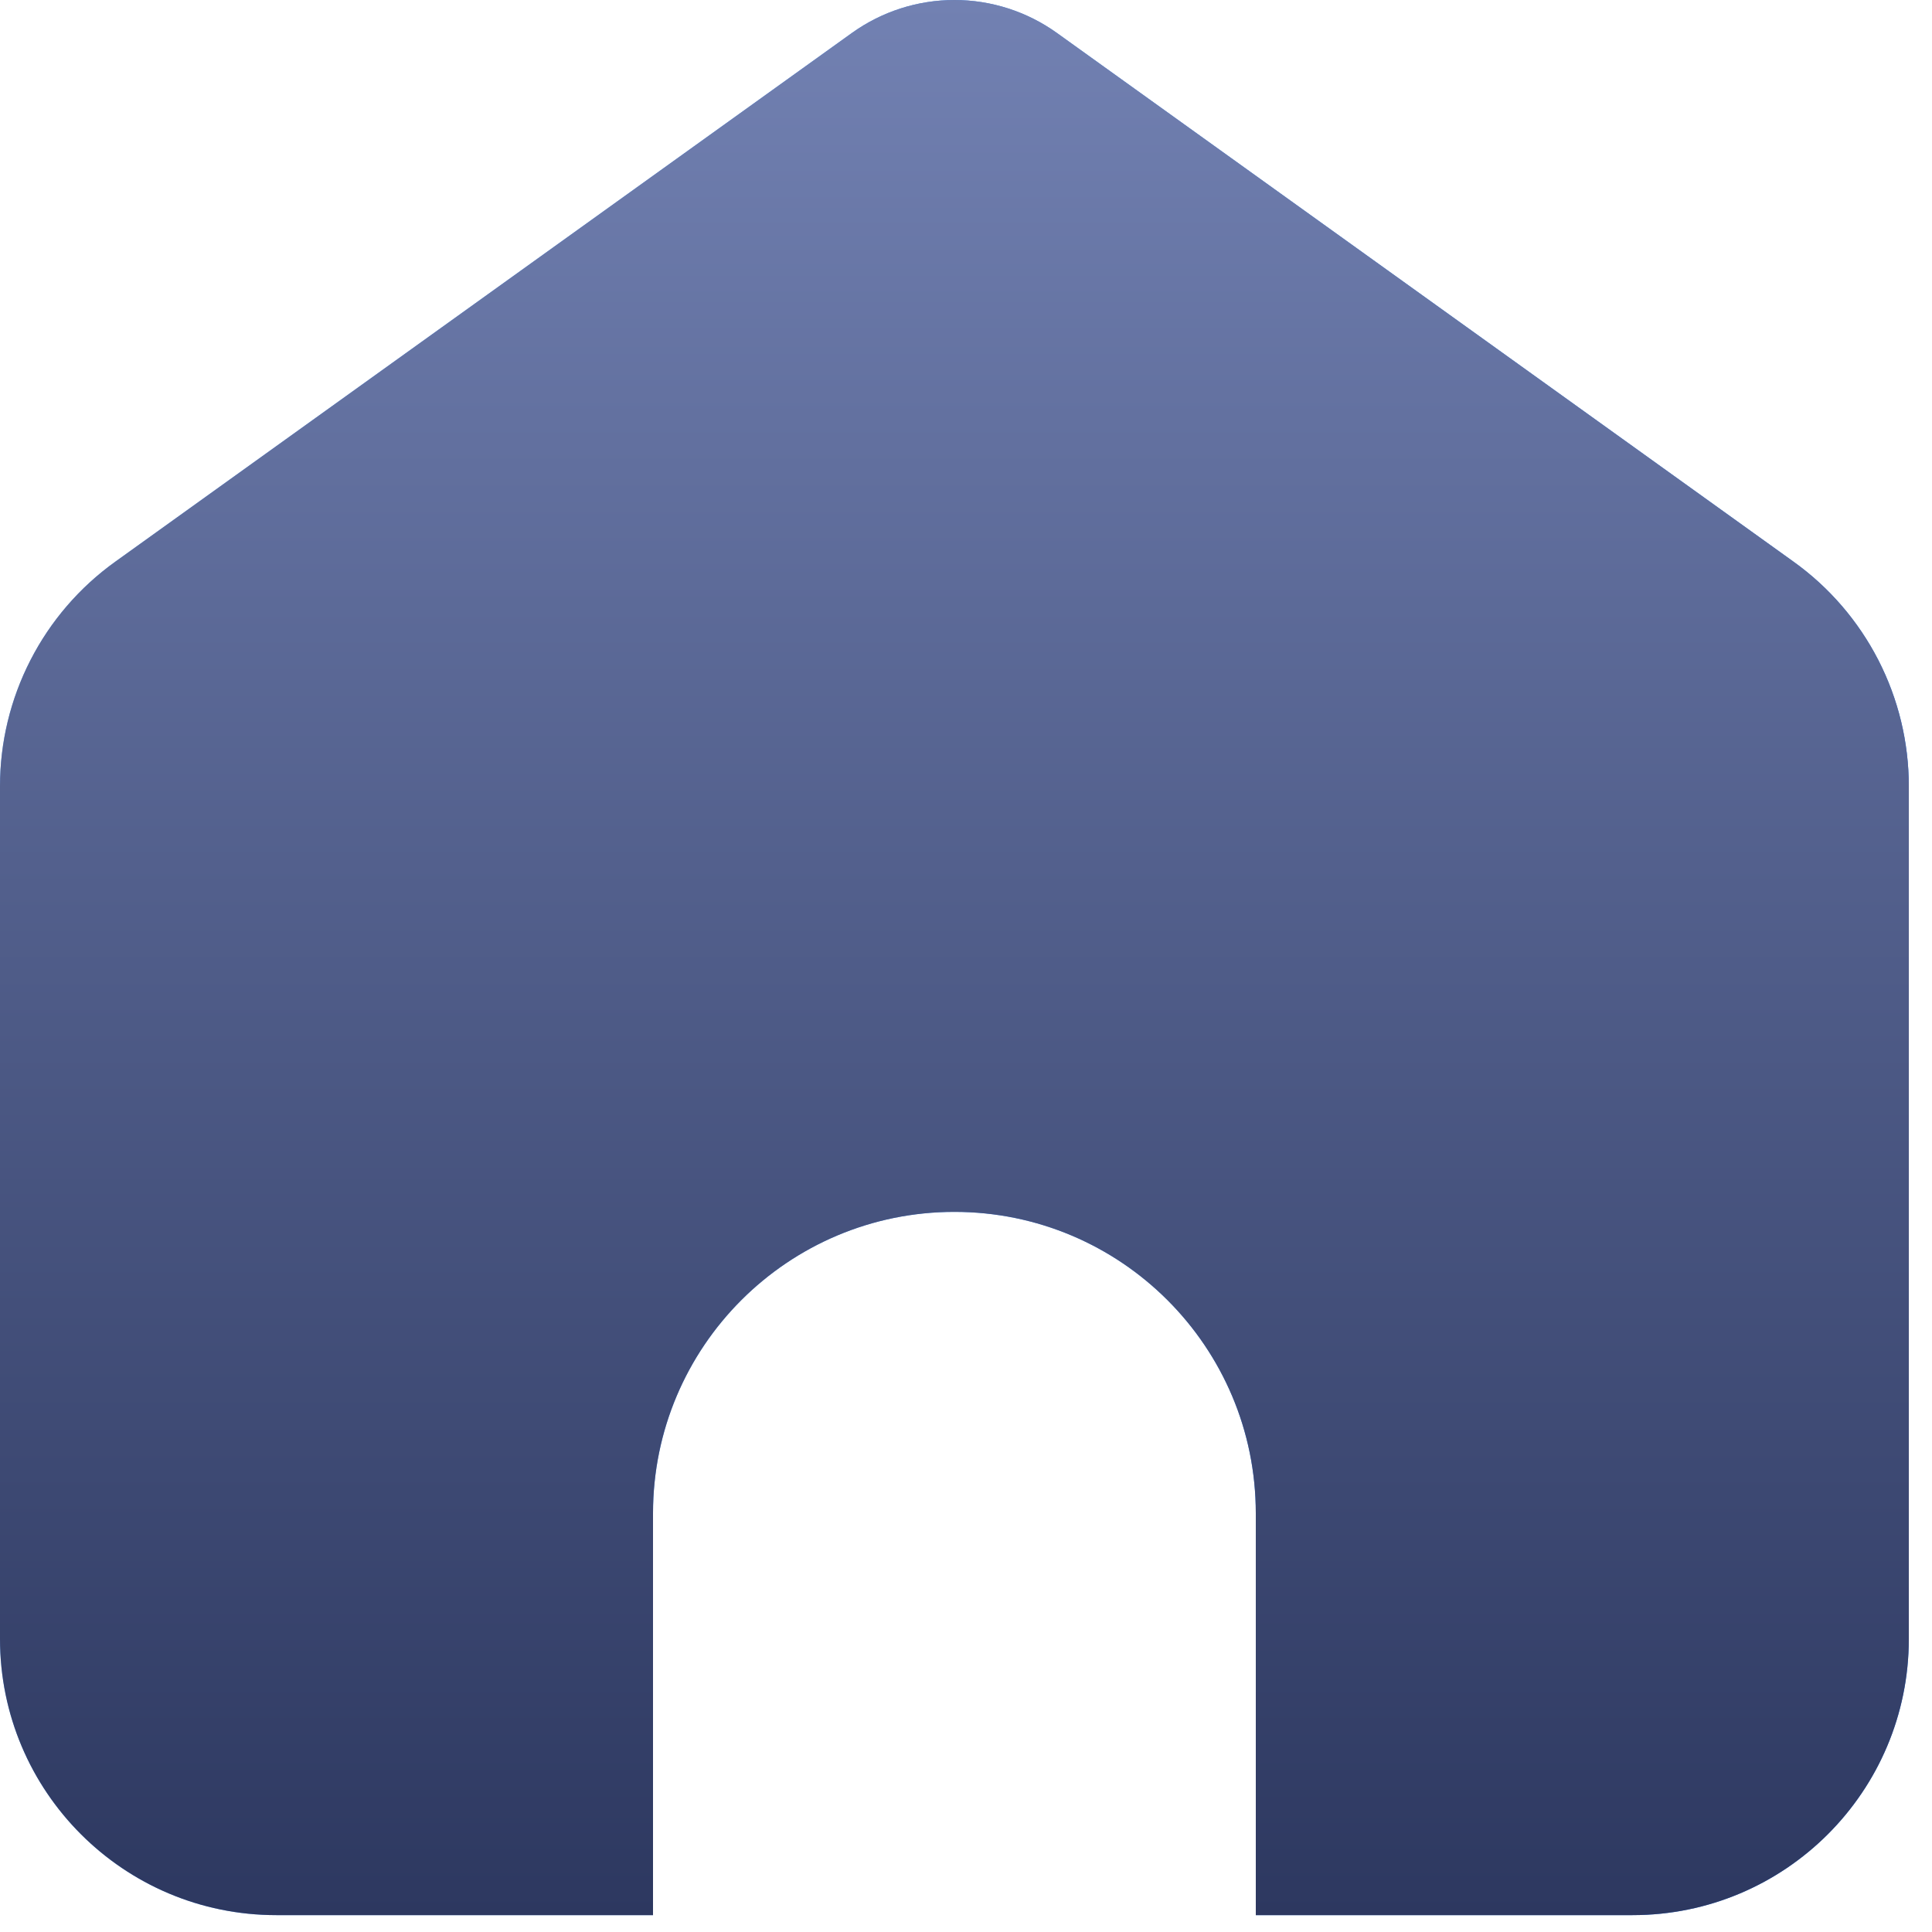 <svg width="60" height="60" viewBox="0 0 60 60" fill="none" xmlns="http://www.w3.org/2000/svg">
<path d="M32.824 1.024L55.703 17.446C56.81 18.24 57.711 19.287 58.333 20.498C58.955 21.71 59.28 23.053 59.28 24.415V50.896C59.28 55.635 55.438 59.476 50.7 59.476H39V46.996C39 41.827 34.809 37.636 29.64 37.636C24.471 37.636 20.28 41.827 20.28 46.996V59.476H8.58C3.841 59.476 0 55.635 0 50.896V24.416C5.89574e-05 23.053 0.325 21.711 0.947 20.499C1.569 19.287 2.47 18.24 3.577 17.446L26.456 1.024C27.384 0.358 28.498 0 29.64 0C30.782 0 31.896 0.358 32.824 1.024Z" fill="url(#paint0_linear_3093_157)"/>
<path d="M32.824 1.024L55.703 17.446C56.81 18.24 57.711 19.287 58.333 20.498C58.955 21.71 59.28 23.053 59.28 24.415V50.896C59.28 55.635 55.438 59.476 50.7 59.476H39V46.996C39 41.827 34.809 37.636 29.64 37.636C24.471 37.636 20.28 41.827 20.28 46.996V59.476H8.58C3.841 59.476 0 55.635 0 50.896V24.416C5.89574e-05 23.053 0.325 21.711 0.947 20.499C1.569 19.287 2.47 18.24 3.577 17.446L26.456 1.024C27.384 0.358 28.498 0 29.64 0C30.782 0 31.896 0.358 32.824 1.024Z" fill="url(#paint1_linear_3093_157)"/>
<defs>
<linearGradient id="paint0_linear_3093_157" x1="59.28" y1="29.738" x2="3.46711e-07" y2="29.738" gradientUnits="userSpaceOnUse">
<stop stop-color="#3080F4"/>
<stop offset="1" stop-color="#70B1FF"/>
</linearGradient>
<linearGradient id="paint1_linear_3093_157" x1="29.64" y1="0" x2="29.64" y2="59.476" gradientUnits="userSpaceOnUse">
<stop stop-color="#7281B2"/>
<stop offset="1" stop-color="#2D3860"/>
</linearGradient>
</defs>
</svg>
